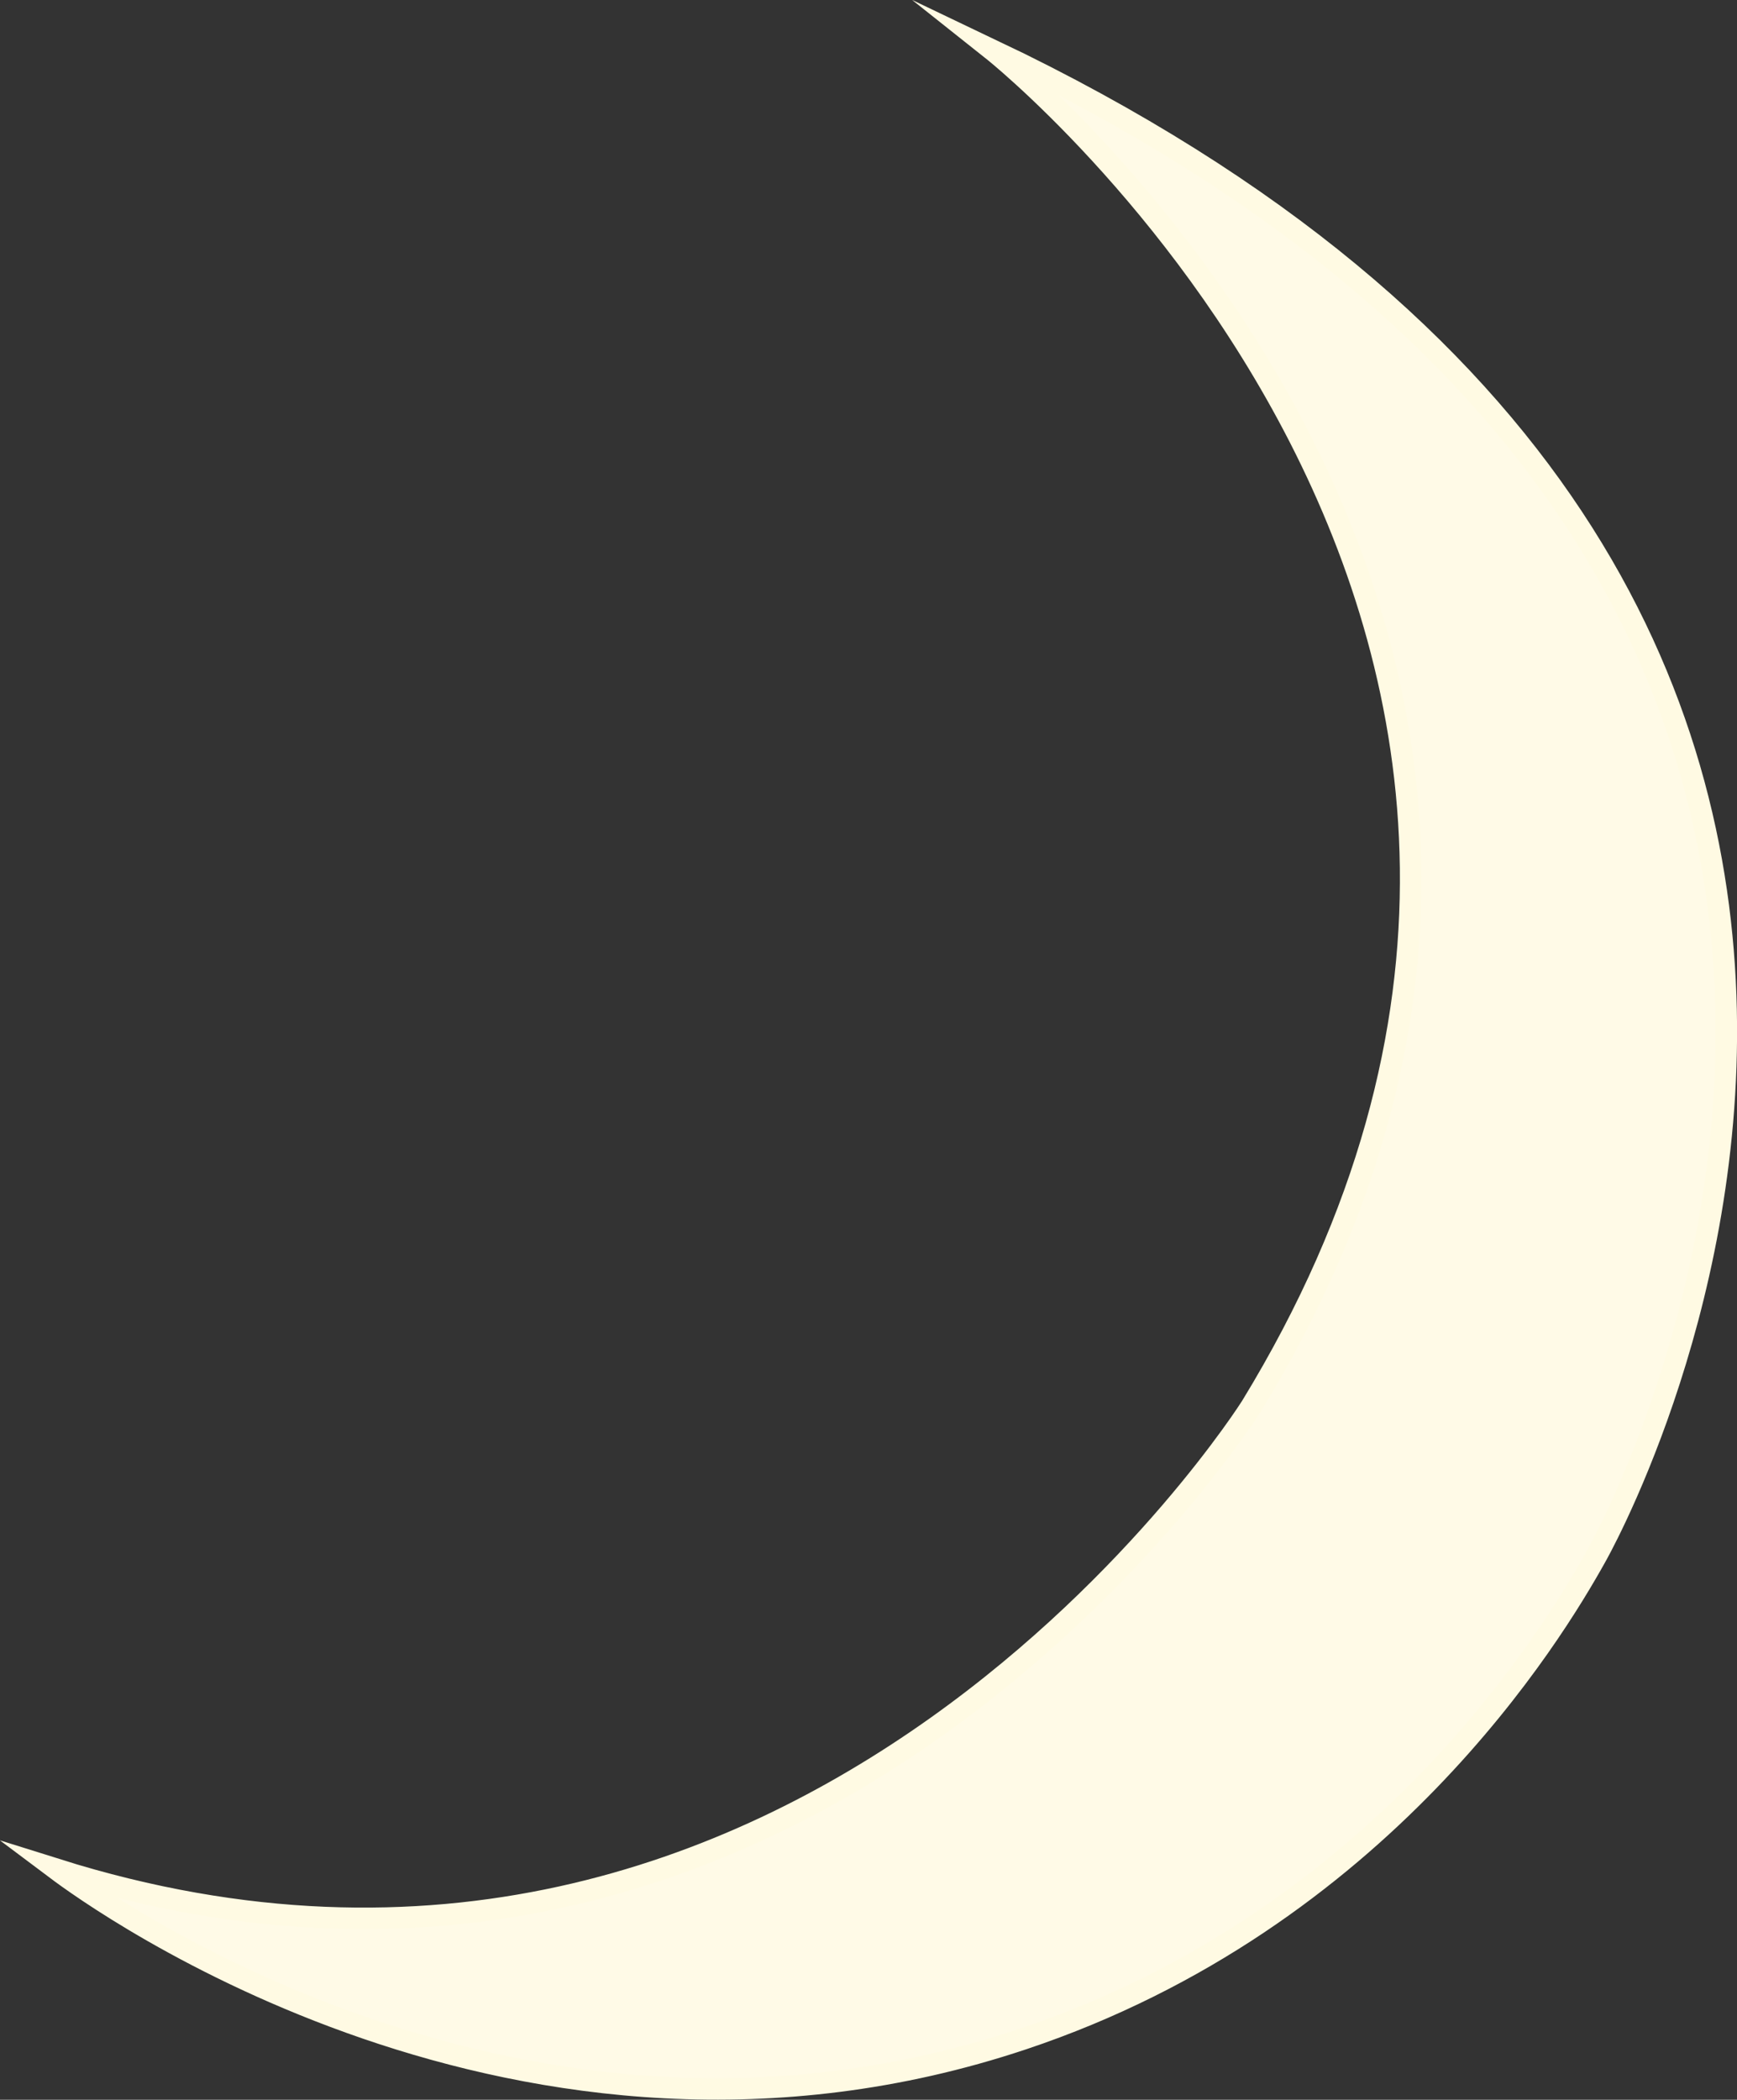 <svg id="Estrelas" xmlns="http://www.w3.org/2000/svg" viewBox="0 0 80.7 97.54">
  <rect x="0" y="0" width="80.7" height="97.54" fill="#333333" stroke="none"/>
  <defs>
    <style>
      .cls-1 {
        fill: #fffae7;
        stroke: #fffae3;
        stroke-miterlimit: 10;
      }
    </style>
  </defs>
  <title>Lua-semfundo</title>
  <path id="Lua" class="cls-1" d="M1040,354s34,27,12,63c0,0-20.5,32.5-55.5,21.5,1.84,1.38,21.54,15.68,44.89,7.88,16.66-5.57,24.65-18.87,26.61-22.38C1068,424,1093.5,379.5,1040,354Z" transform="translate(-993.87 -351.66)"/>
</svg>
